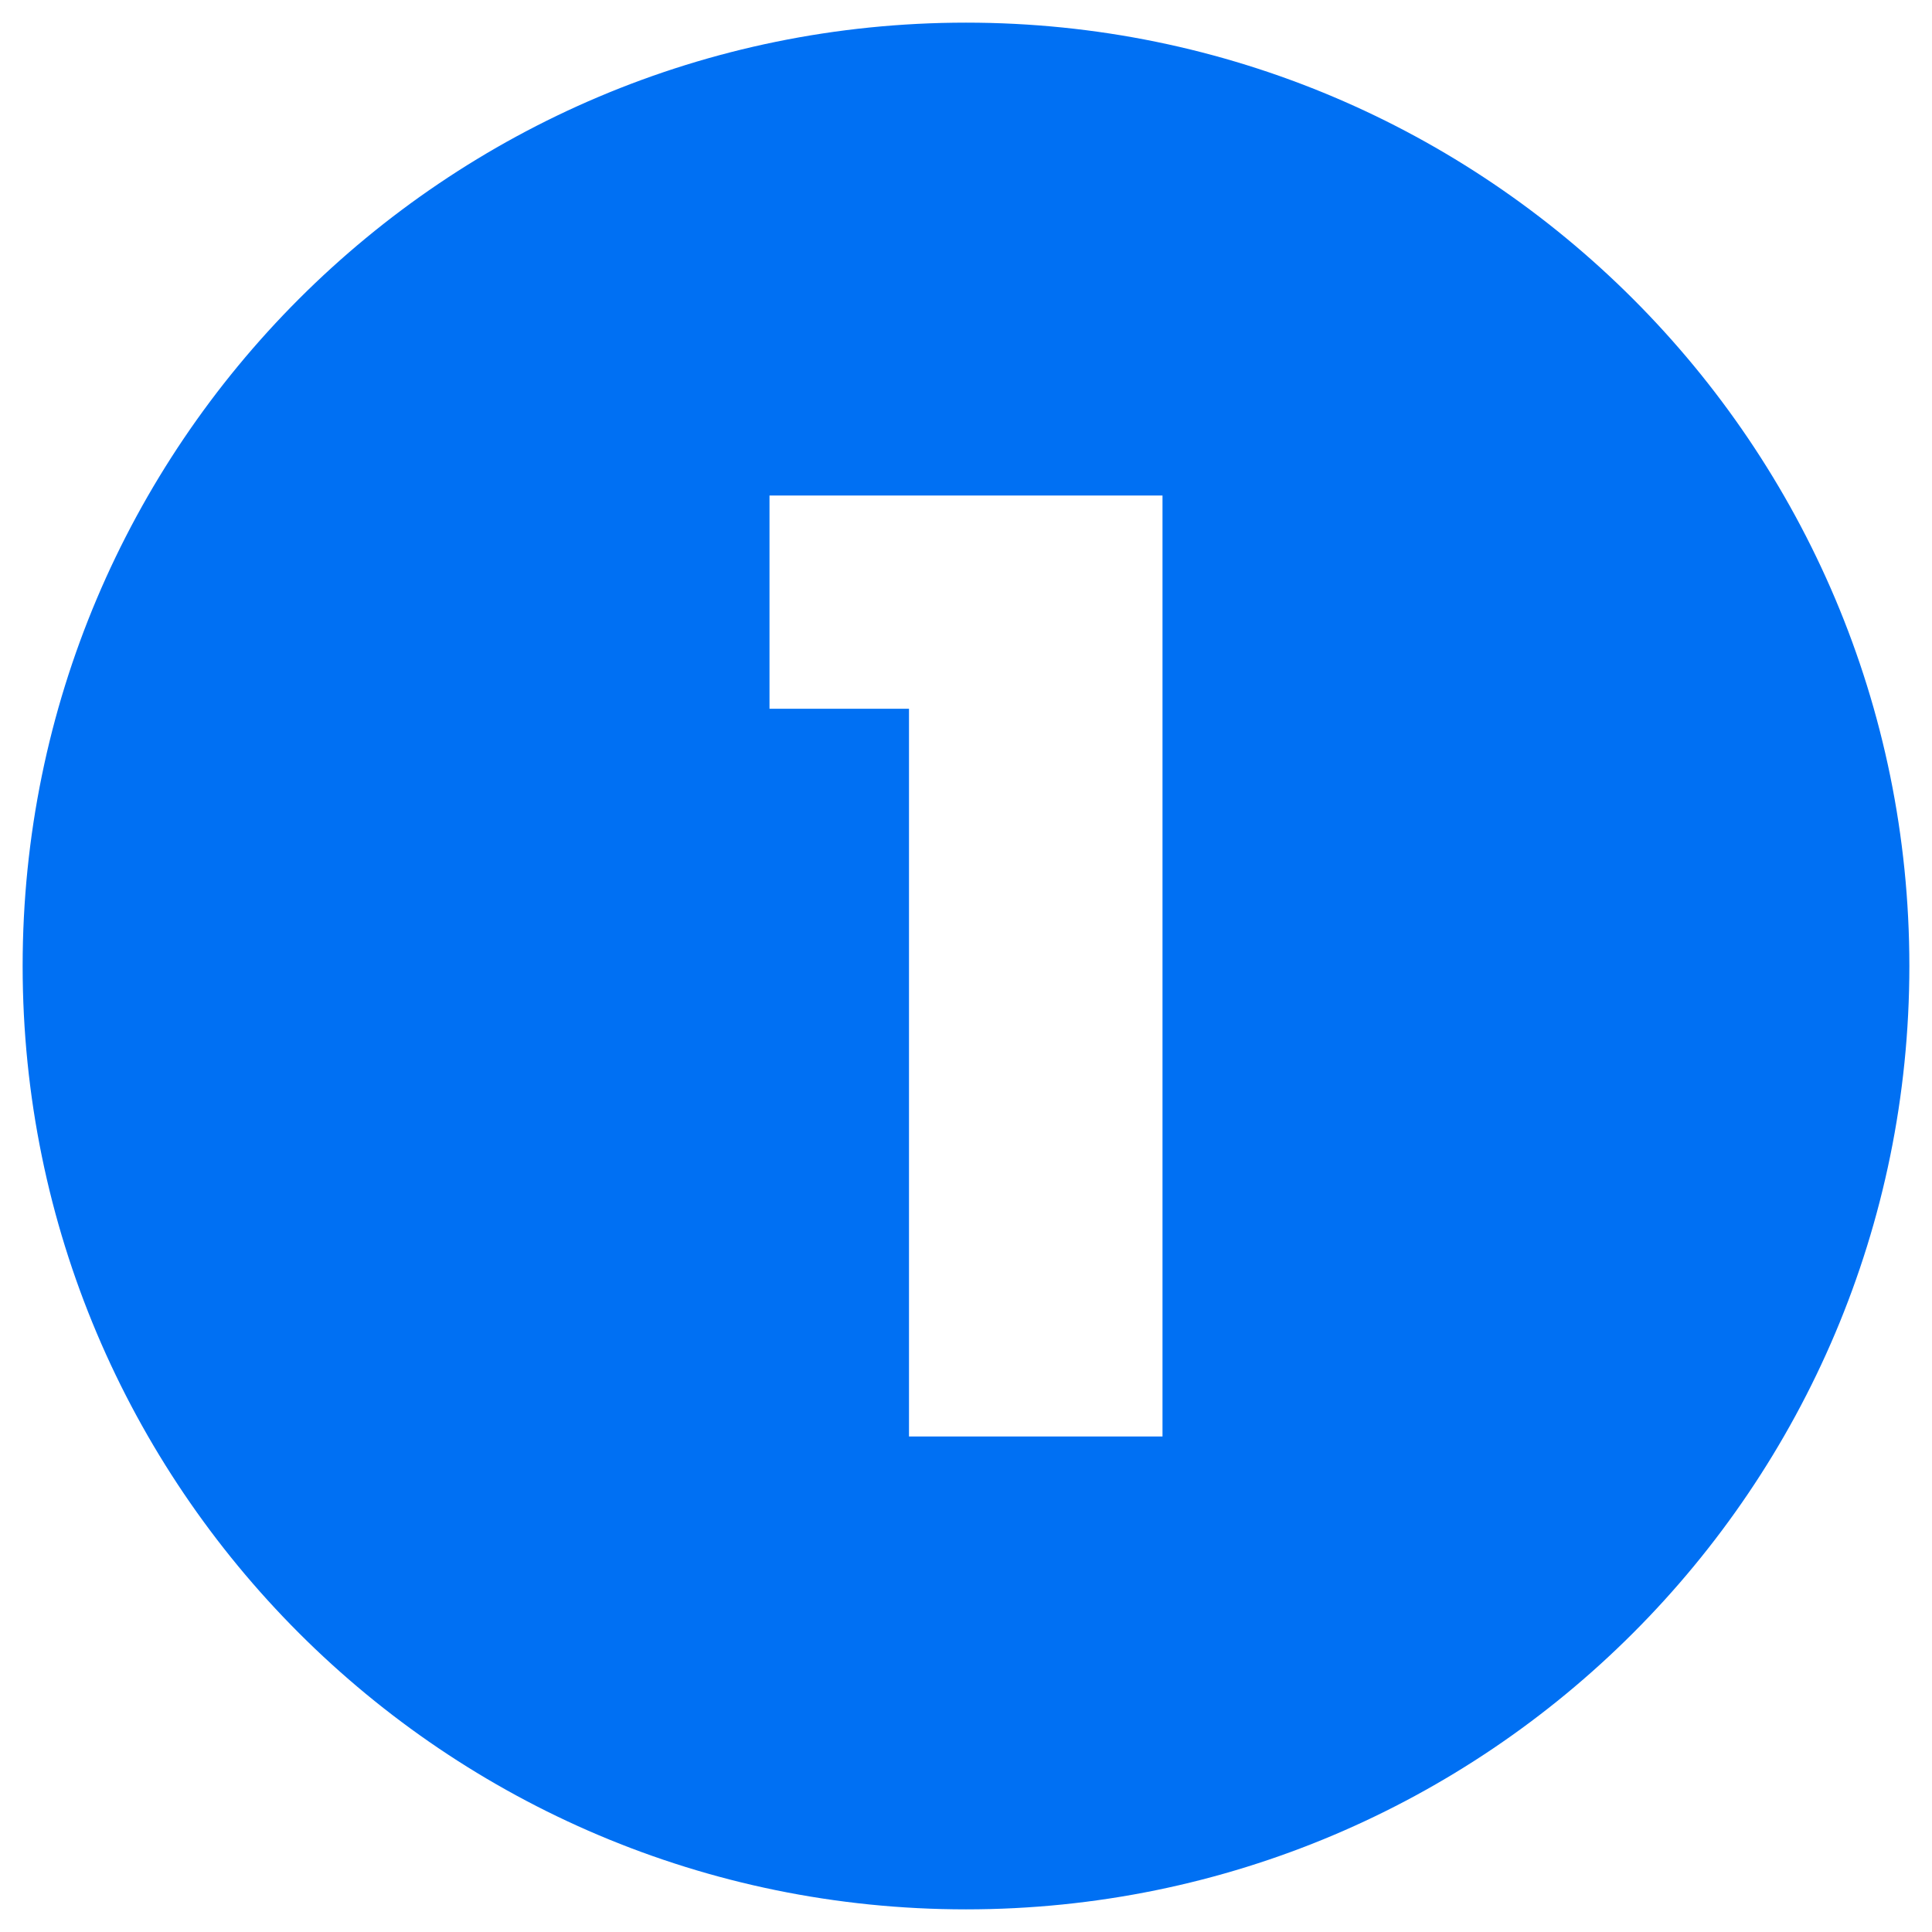 <svg id="Layer_1"
     height="512"
     viewBox="0 0 512 512"
     width="512"
     fill="#0070f3"
     xmlns="http://www.w3.org/2000/svg"
     data-name="Layer 1">
    <path d="m256 6c-138.071 0-250 111.929-250 250s111.929 250 250 250 250-111.929 250-250-111.929-250-250-250zm52.075 374.689h-67.182v-192.865h-36.968v-56.513h104.15z"/>
</svg>